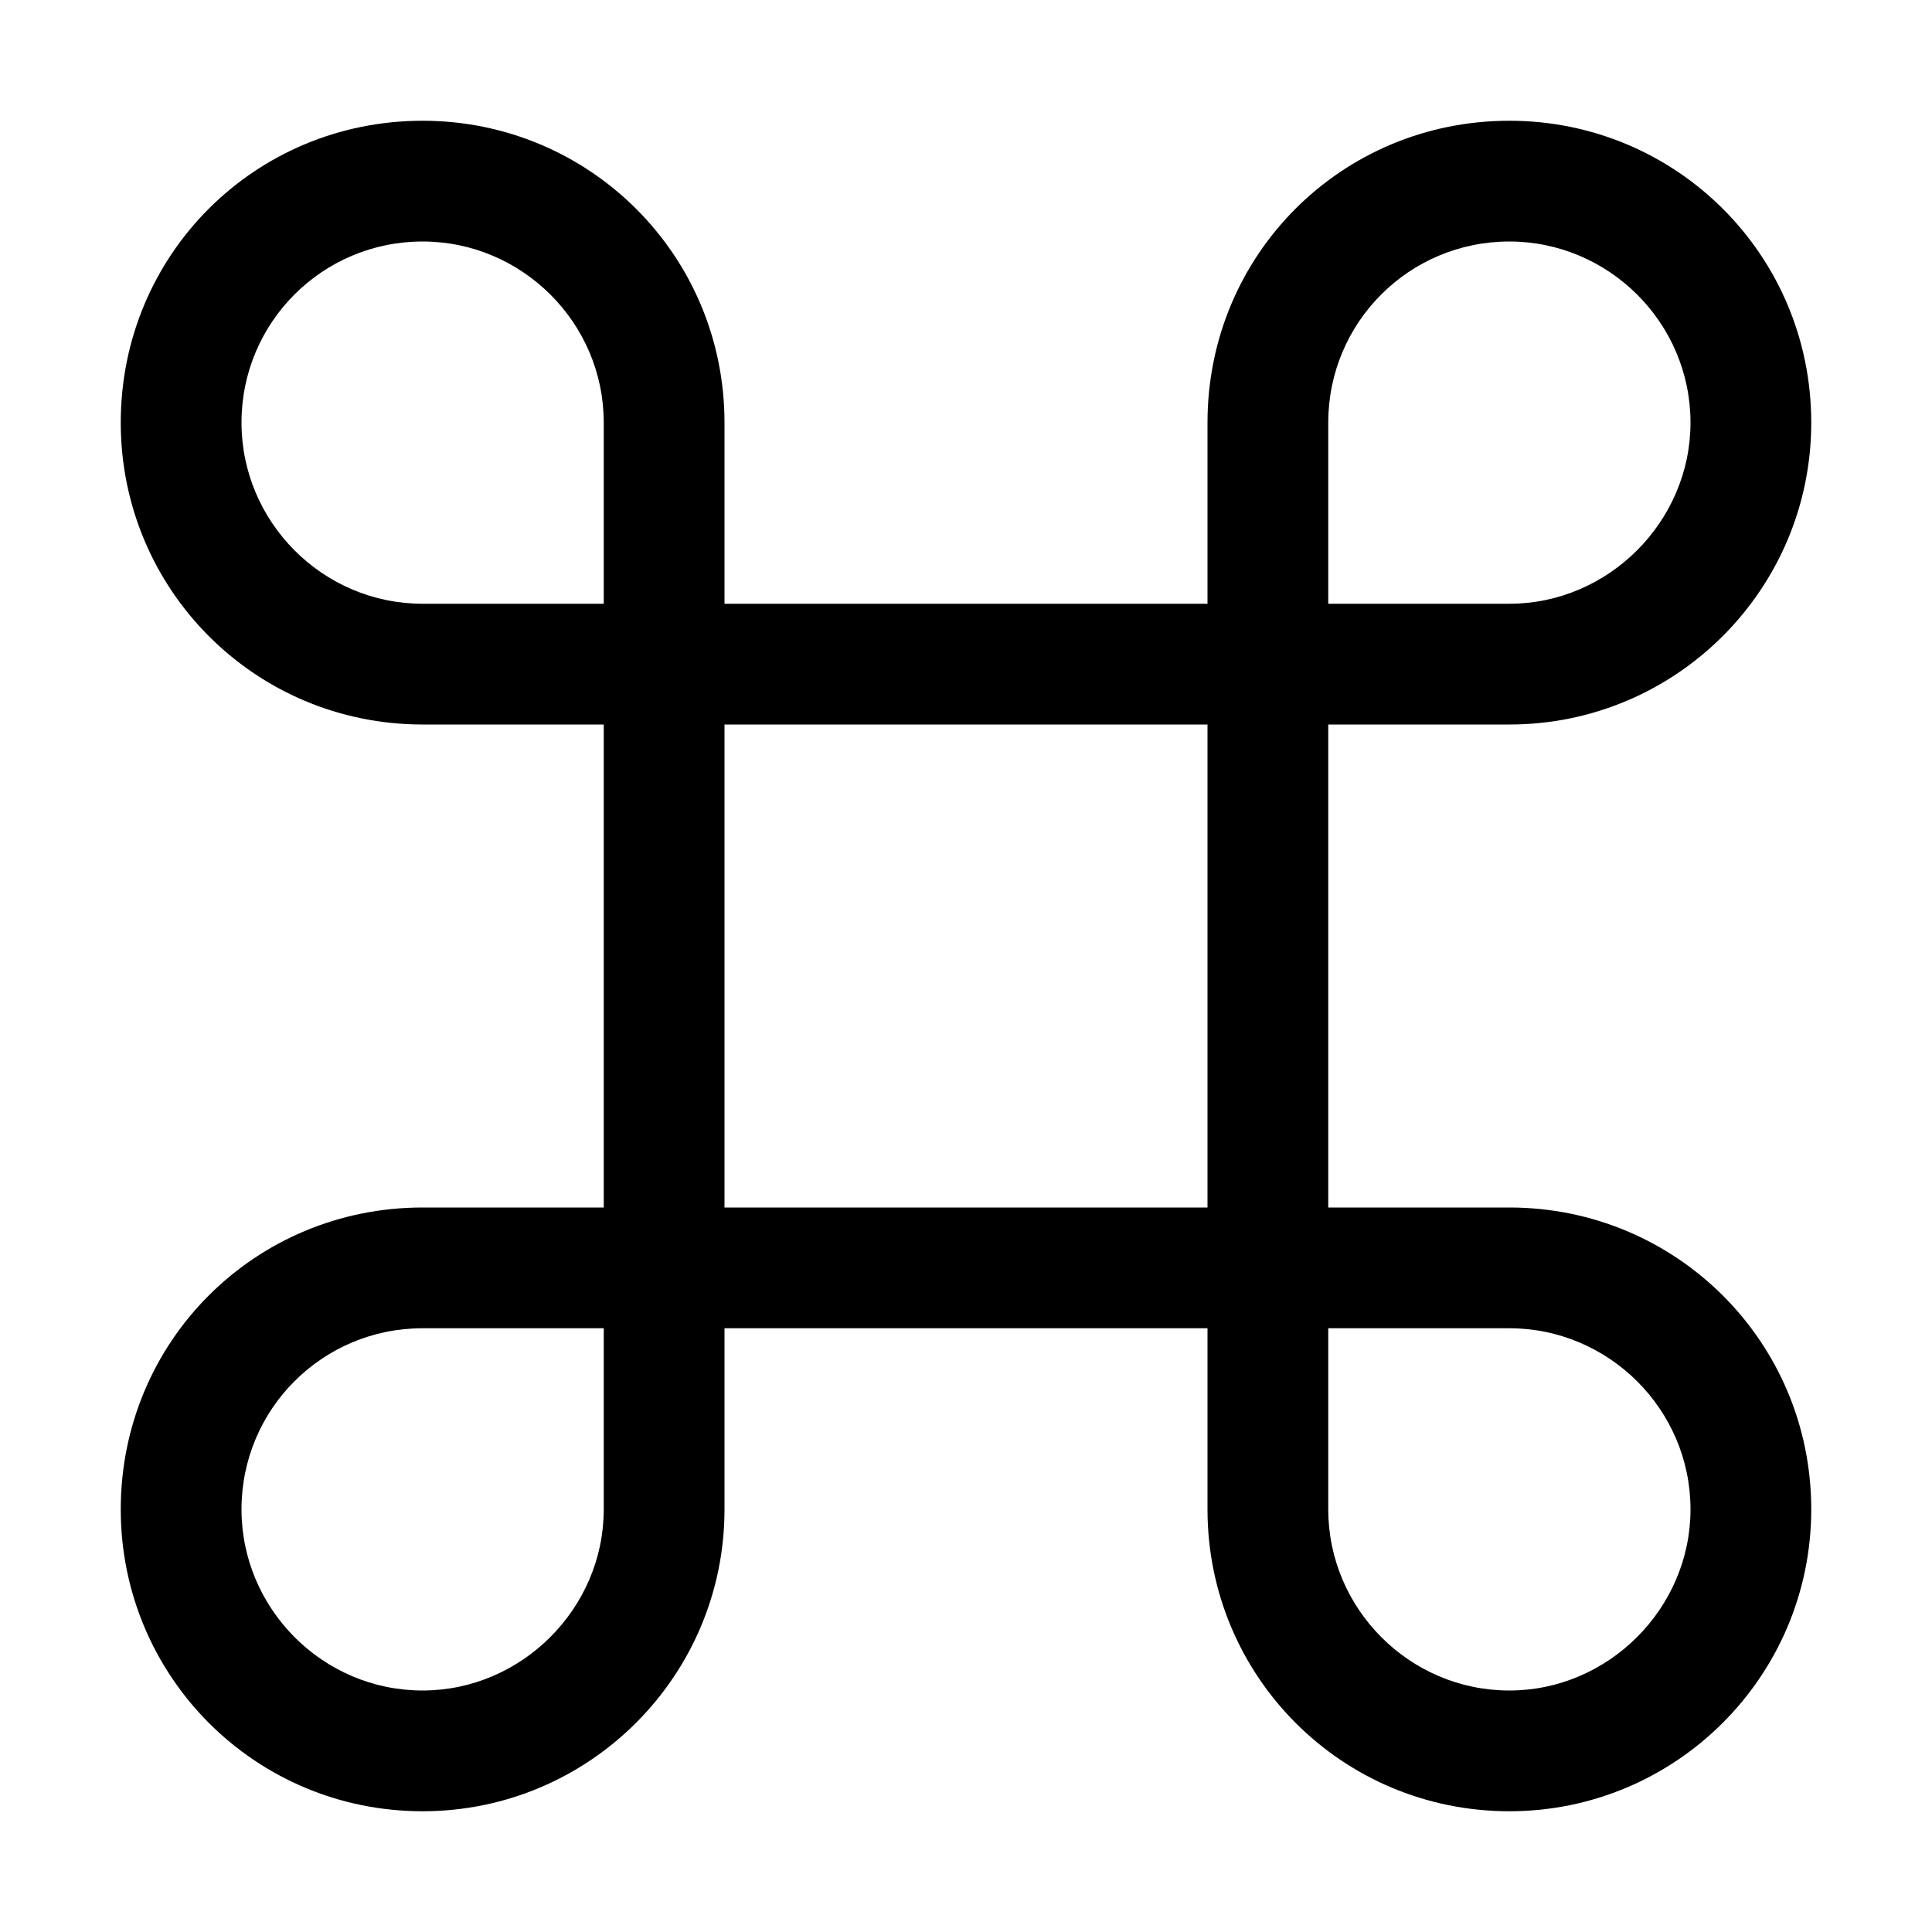<svg viewBox="0 0 16 16" xmlns="http://www.w3.org/2000/svg"><path d="M3.5 2v0C4.32 2 5 2.67 5 3.5V5H3.5v0C2.67 5 2 4.32 2 3.5 2 2.67 2.67 2 3.5 2ZM6 5V3.5v0C6 2.11 4.88 1 3.5 1 2.11 1 1 2.11 1 3.5 1 4.88 2.11 6 3.5 6H5v4H3.5v0C2.11 10 1 11.11 1 12.5 1 13.88 2.11 15 3.5 15 4.88 15 6 13.88 6 12.5V11h4v1.5 0c0 1.38 1.11 2.5 2.5 2.5 1.38 0 2.5-1.12 2.5-2.5 0-1.39-1.12-2.5-2.5-2.5H11V6h1.5v0C13.88 6 15 4.88 15 3.5 15 2.11 13.88 1 12.5 1 11.11 1 10 2.11 10 3.5V5H6Zm4 1v4H6V6h4Zm1-1V3.5v0c0-.83.67-1.5 1.5-1.5 .82 0 1.5.67 1.5 1.5 0 .82-.68 1.5-1.5 1.5H11Zm0 6h1.5v0c.82 0 1.5.67 1.5 1.5 0 .82-.68 1.5-1.5 1.5 -.83 0-1.5-.68-1.5-1.5V11Zm-6 0v1.5 0c0 .82-.68 1.5-1.5 1.5 -.83 0-1.5-.68-1.5-1.5 0-.83.67-1.5 1.5-1.5H5Z"/></svg>
